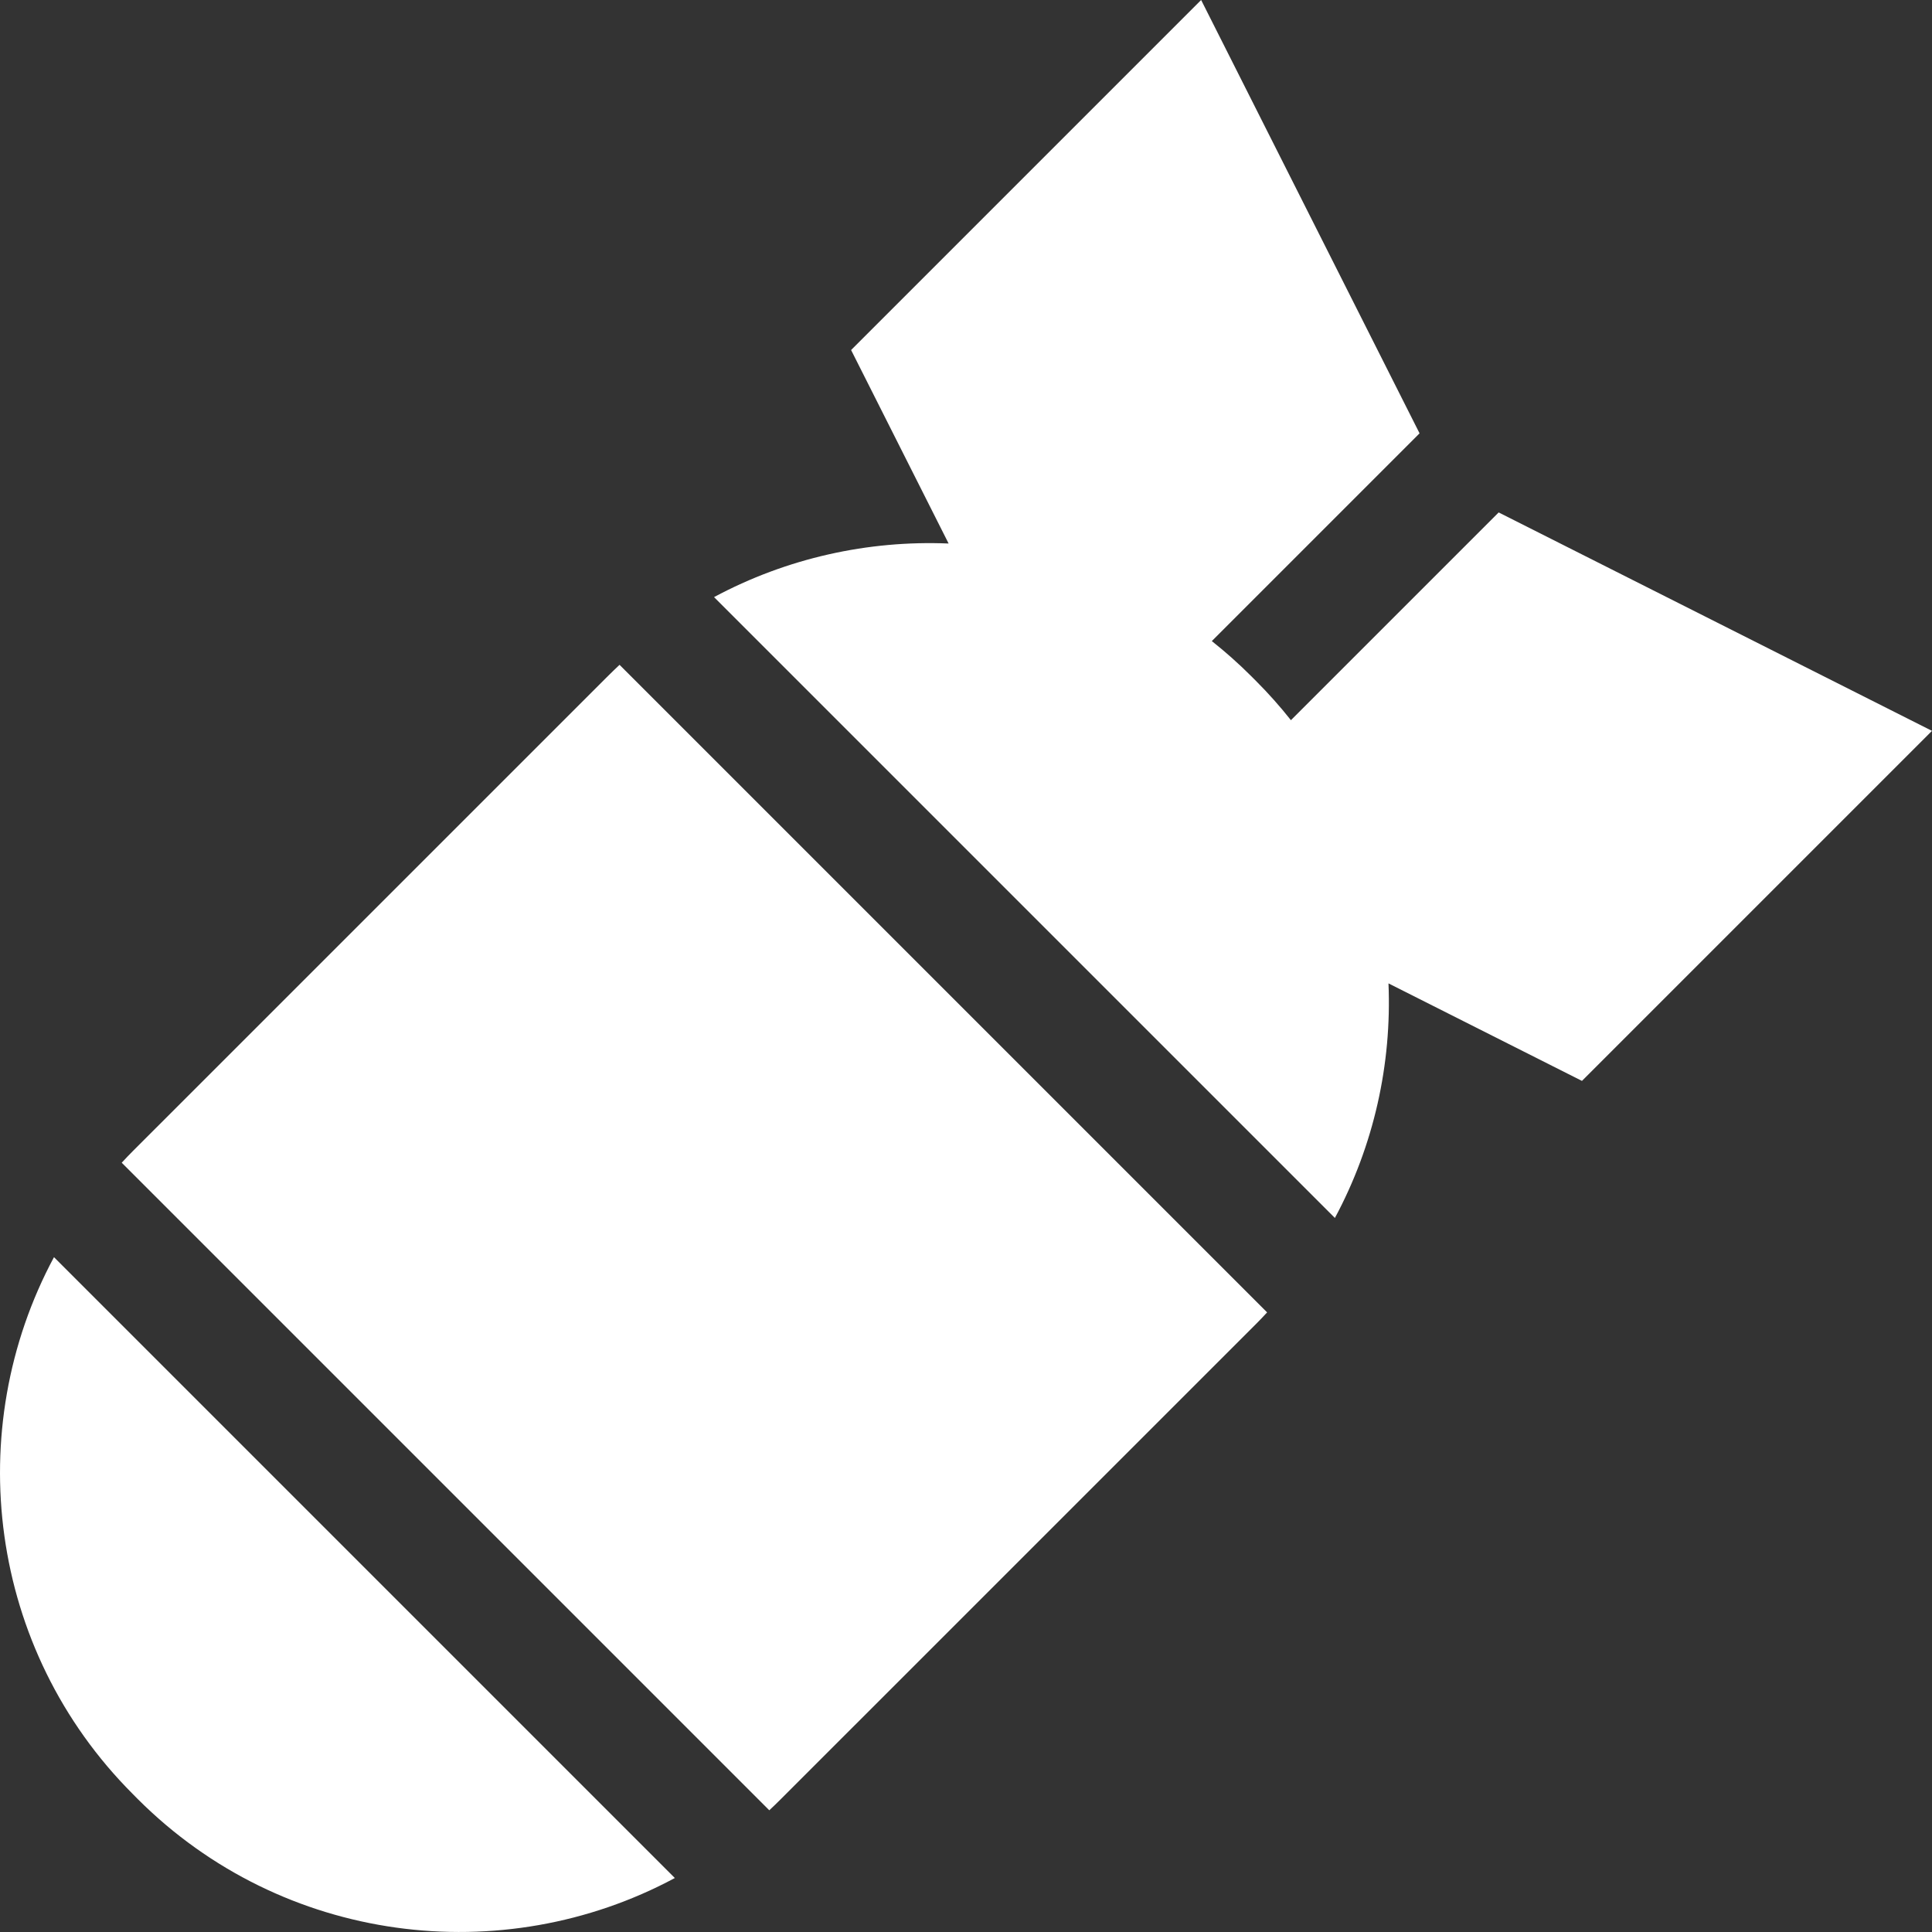 <svg width="34" height="34" viewBox="0 0 34 34" fill="none" xmlns="http://www.w3.org/2000/svg">
<rect x="0" y="0" width="34" height="34" fill="#333333" stroke="none"/>
<path d="M0.95 22.124C-0.677 25.155 -0.214 29.022 2.341 31.576L2.423 31.659C4.978 34.214 8.845 34.677 11.876 33.05L0.95 22.124Z" fill="white"/>
<path d="M10.903 11.7C10.834 11.765 10.765 11.831 10.697 11.899L2.34 20.255C2.272 20.323 2.206 20.392 2.142 20.462L13.538 31.858C13.607 31.793 13.677 31.727 13.744 31.659L22.101 23.303C22.169 23.235 22.235 23.166 22.299 23.096L10.903 11.7ZM11.264 22.103L12.086 23.53L9.658 24.807L15 22.103L11.264 21L10.872 19.794L12.086 23.53L13.3 19.794L12.086 21.825L14.051 22.103H11.264Z" fill="white"/>
<path d="M34 12.862L26.374 9.018L22.718 12.674C22.528 12.434 22.323 12.203 22.102 11.982L22.019 11.899C21.797 11.677 21.566 11.472 21.326 11.282L24.982 7.626L21.138 0L14.978 6.16L16.694 9.565C15.277 9.506 13.847 9.821 12.566 10.508L23.492 21.434C24.18 20.153 24.494 18.723 24.435 17.306L27.84 19.022L34 12.862Z" fill="white"/>
</svg>
